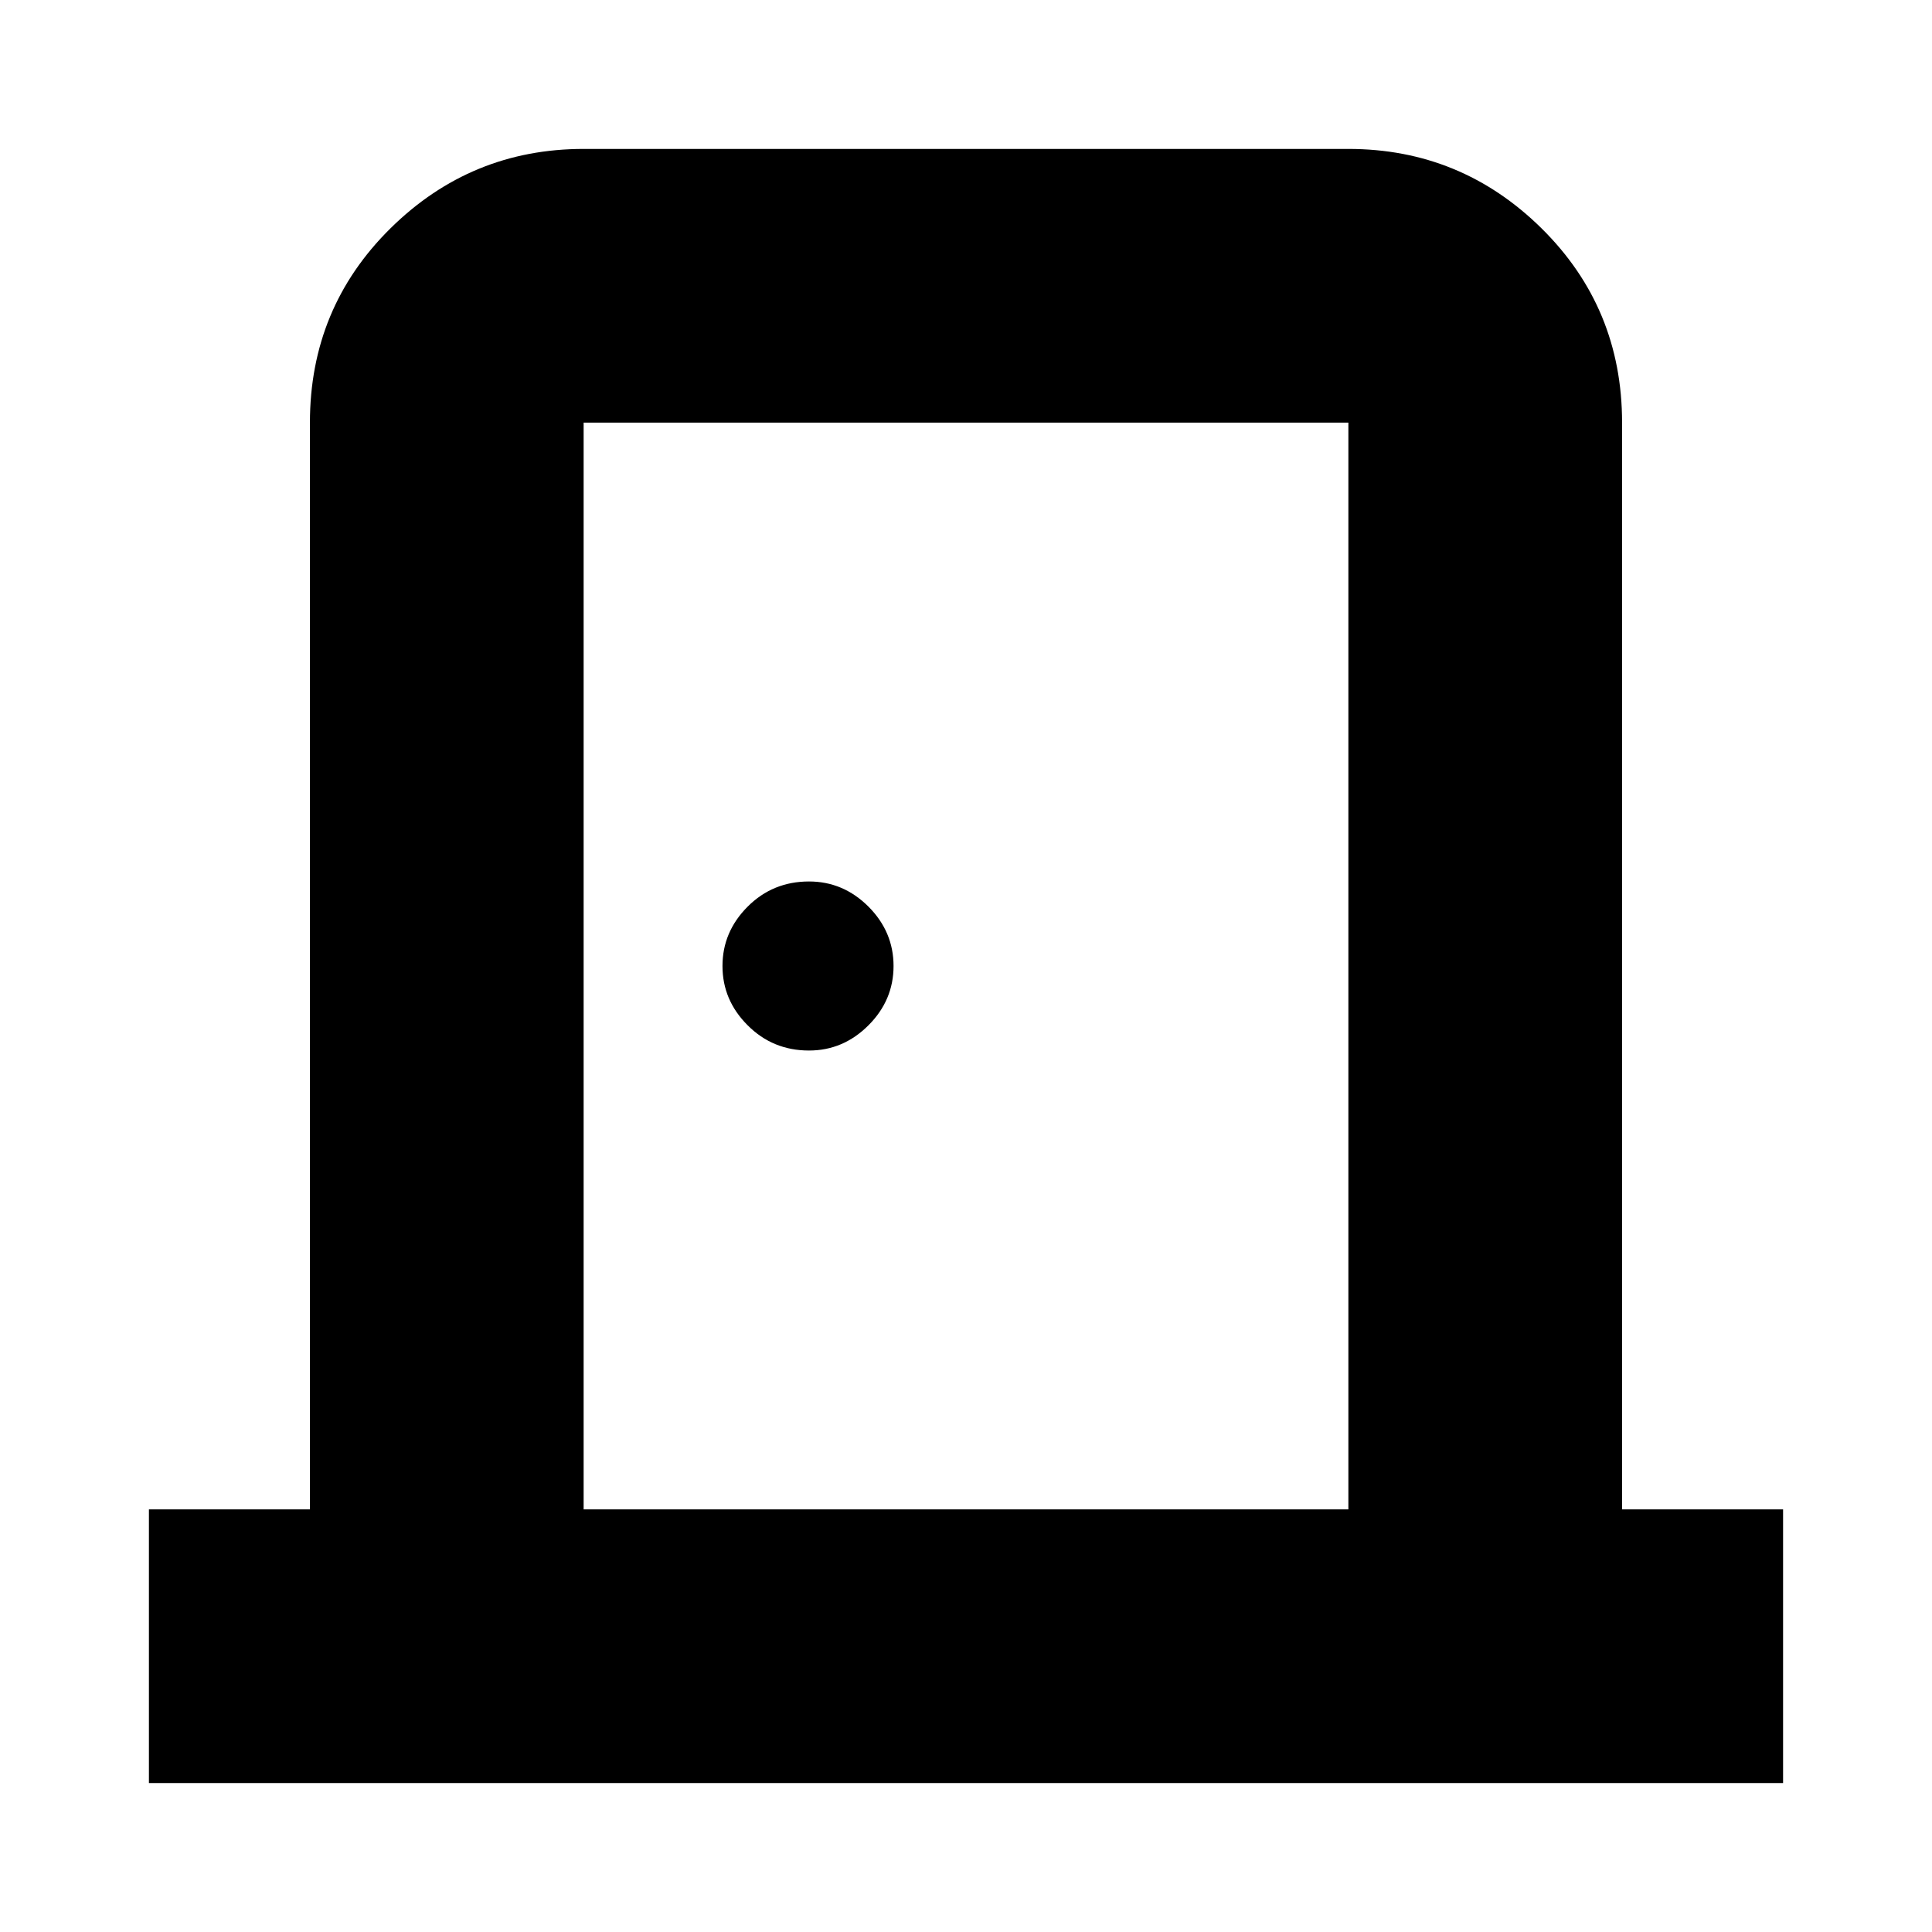 <svg xmlns="http://www.w3.org/2000/svg" height="24" width="24"><path d="M1.85 22.15V18.75H3.85V5.25Q3.85 3.825 4.85 2.837Q5.85 1.85 7.25 1.85H16.75Q18.15 1.85 19.15 2.837Q20.15 3.825 20.15 5.25V18.75H22.15V22.15ZM7.25 18.75H16.75V5.25Q16.75 5.25 16.75 5.25Q16.75 5.25 16.75 5.25H7.25Q7.25 5.25 7.25 5.25Q7.25 5.25 7.25 5.25ZM10.05 13.05Q10.475 13.05 10.788 12.737Q11.1 12.425 11.1 12Q11.1 11.575 10.788 11.262Q10.475 10.95 10.05 10.95Q9.6 10.95 9.288 11.262Q8.975 11.575 8.975 12Q8.975 12.425 9.288 12.737Q9.6 13.05 10.05 13.05ZM7.25 5.25Q7.25 5.25 7.25 5.25Q7.25 5.25 7.25 5.25V18.75V5.25Q7.25 5.25 7.25 5.25Q7.25 5.25 7.25 5.25Z"/></svg>